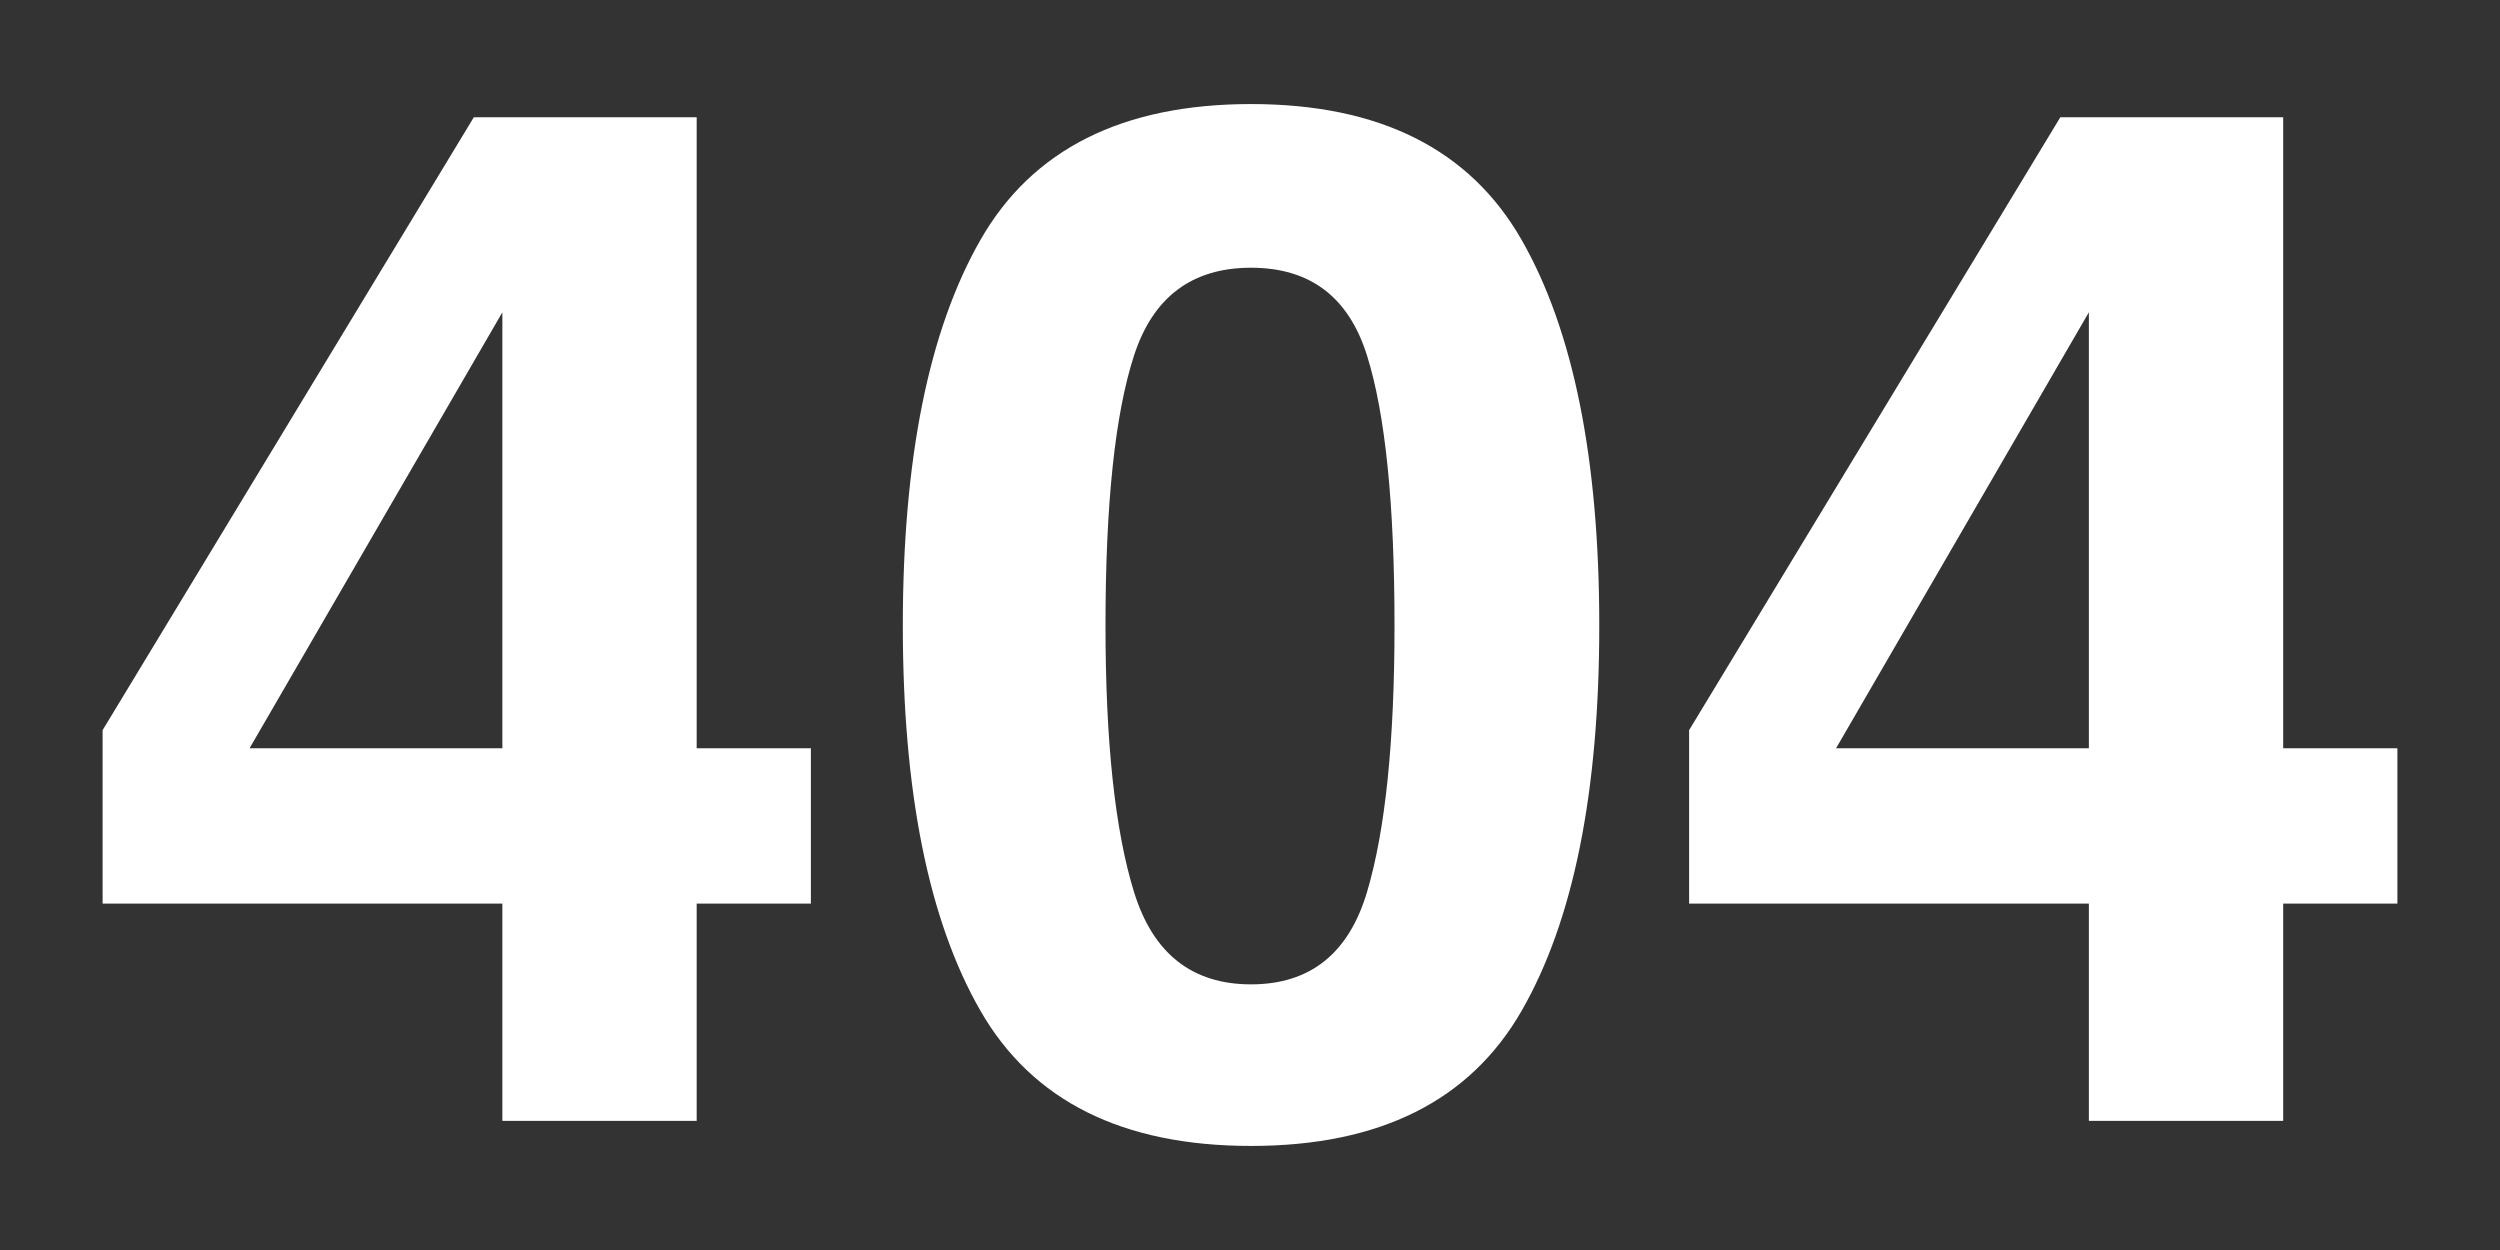 <svg xmlns="http://www.w3.org/2000/svg" width="1024" height="512"><rect width="100%" height="100%" fill="#333333" stroke="none"/><path d="M332.141 370.106h-46.783v89.002h-79.589v-89.002H42.027v-71.031L194.073 48.042h91.285v258.45h46.783zm-126.372-63.614V127.916L102.218 306.492zm306.659-263.87q-79.018 0-110.825 55.627-31.807 55.626-31.807 158.036t31.807 157.751q31.807 55.342 110.825 55.342t110.825-55.342q31.807-55.341 31.807-157.751T623.253 98.249q-31.807-55.627-110.825-55.627zm-59.62 213.663q0-74.739 11.695-110.682 11.696-35.943 47.925-35.943 36.228 0 47.496 35.943t11.268 110.682q0 71.316-11.268 109.114-11.268 37.797-47.496 37.797-36.229 0-47.925-37.797-11.695-37.798-11.695-109.114zm299.242 50.207 103.551-178.576v178.576zm229.923 0h-46.784V48.042h-91.284L691.859 299.075v71.031h163.742v89.002h79.588v-89.002h46.784z" fill="#FFF"/></svg>
